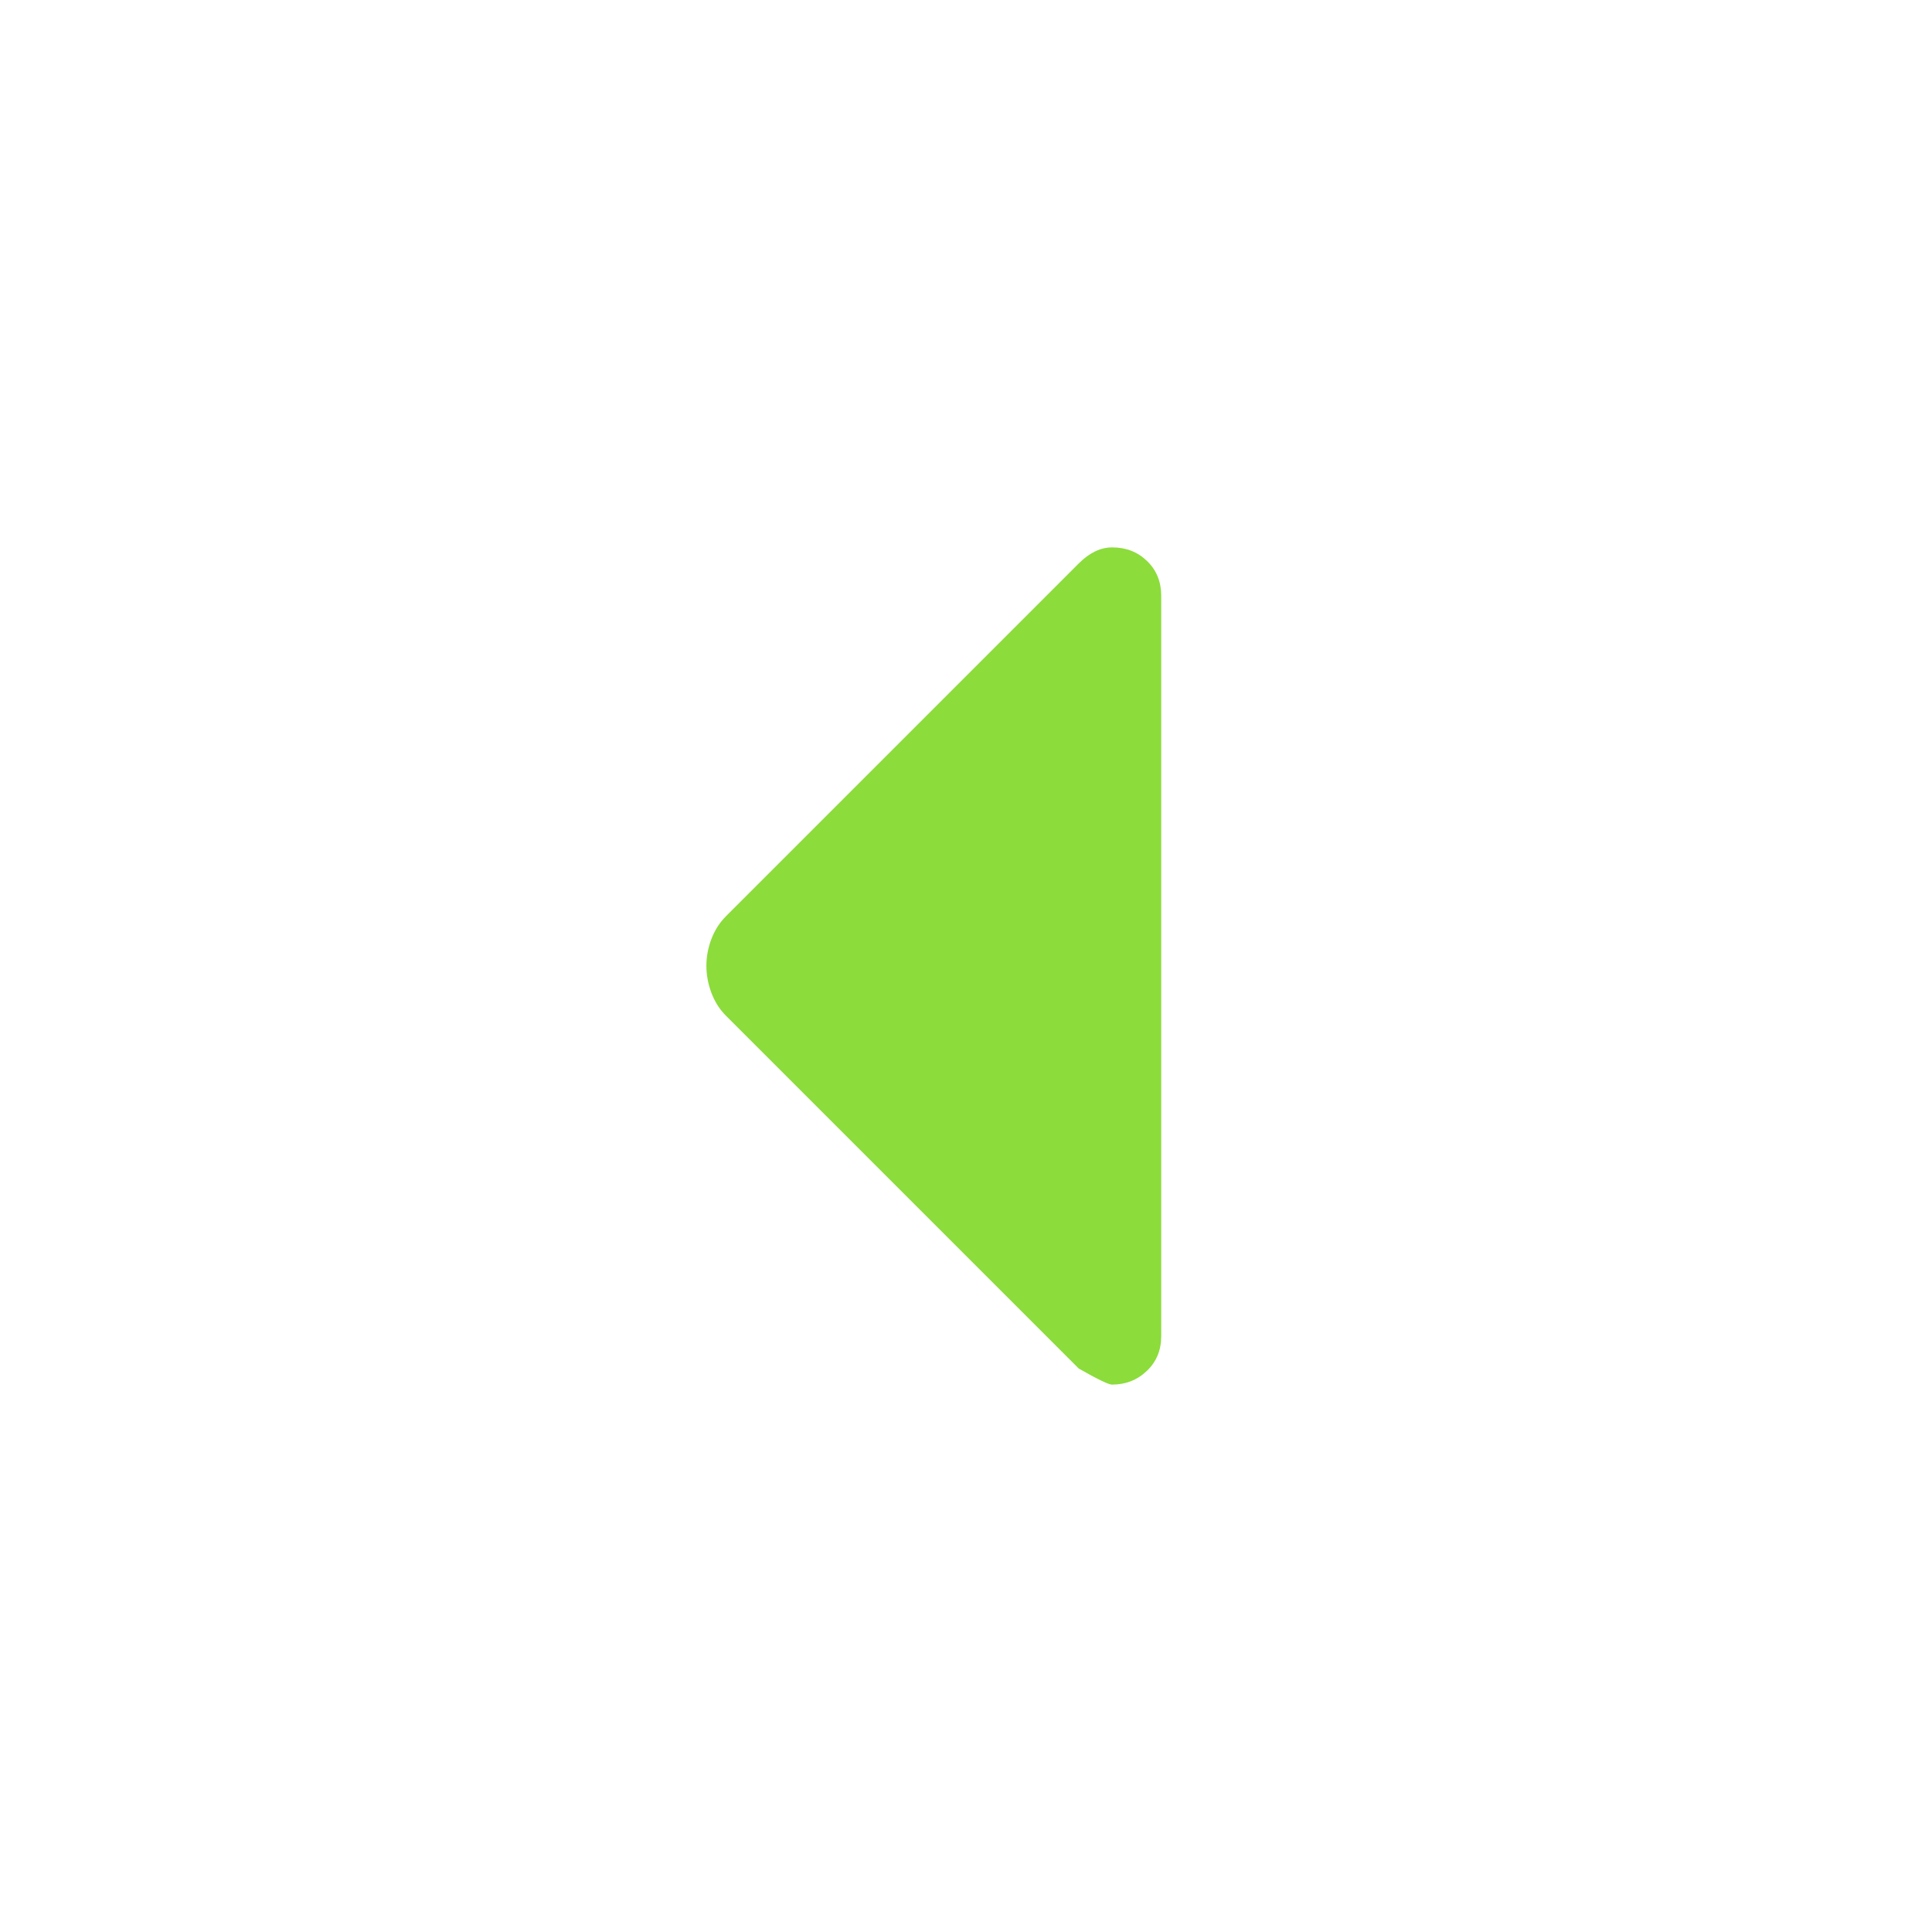<svg xmlns="http://www.w3.org/2000/svg" height="48" viewBox="0 -960 960 960" width="48"><path fill="rgb(140, 220, 60)" d="M536-280 360.8-455.2q-4.8-4.8-7.3-11.45-2.5-6.66-2.5-13.44 0-6.79 2.5-13.35t7.3-11.36l175.32-175.32Q540-684 544.13-686q4.12-2 8.55-2 10.32 0 17.32 6.8t7 17.2v368q0 10.4-7.14 17.2-7.13 6.8-17.31 6.8-2.55 0-16.55-8Z"/></svg>